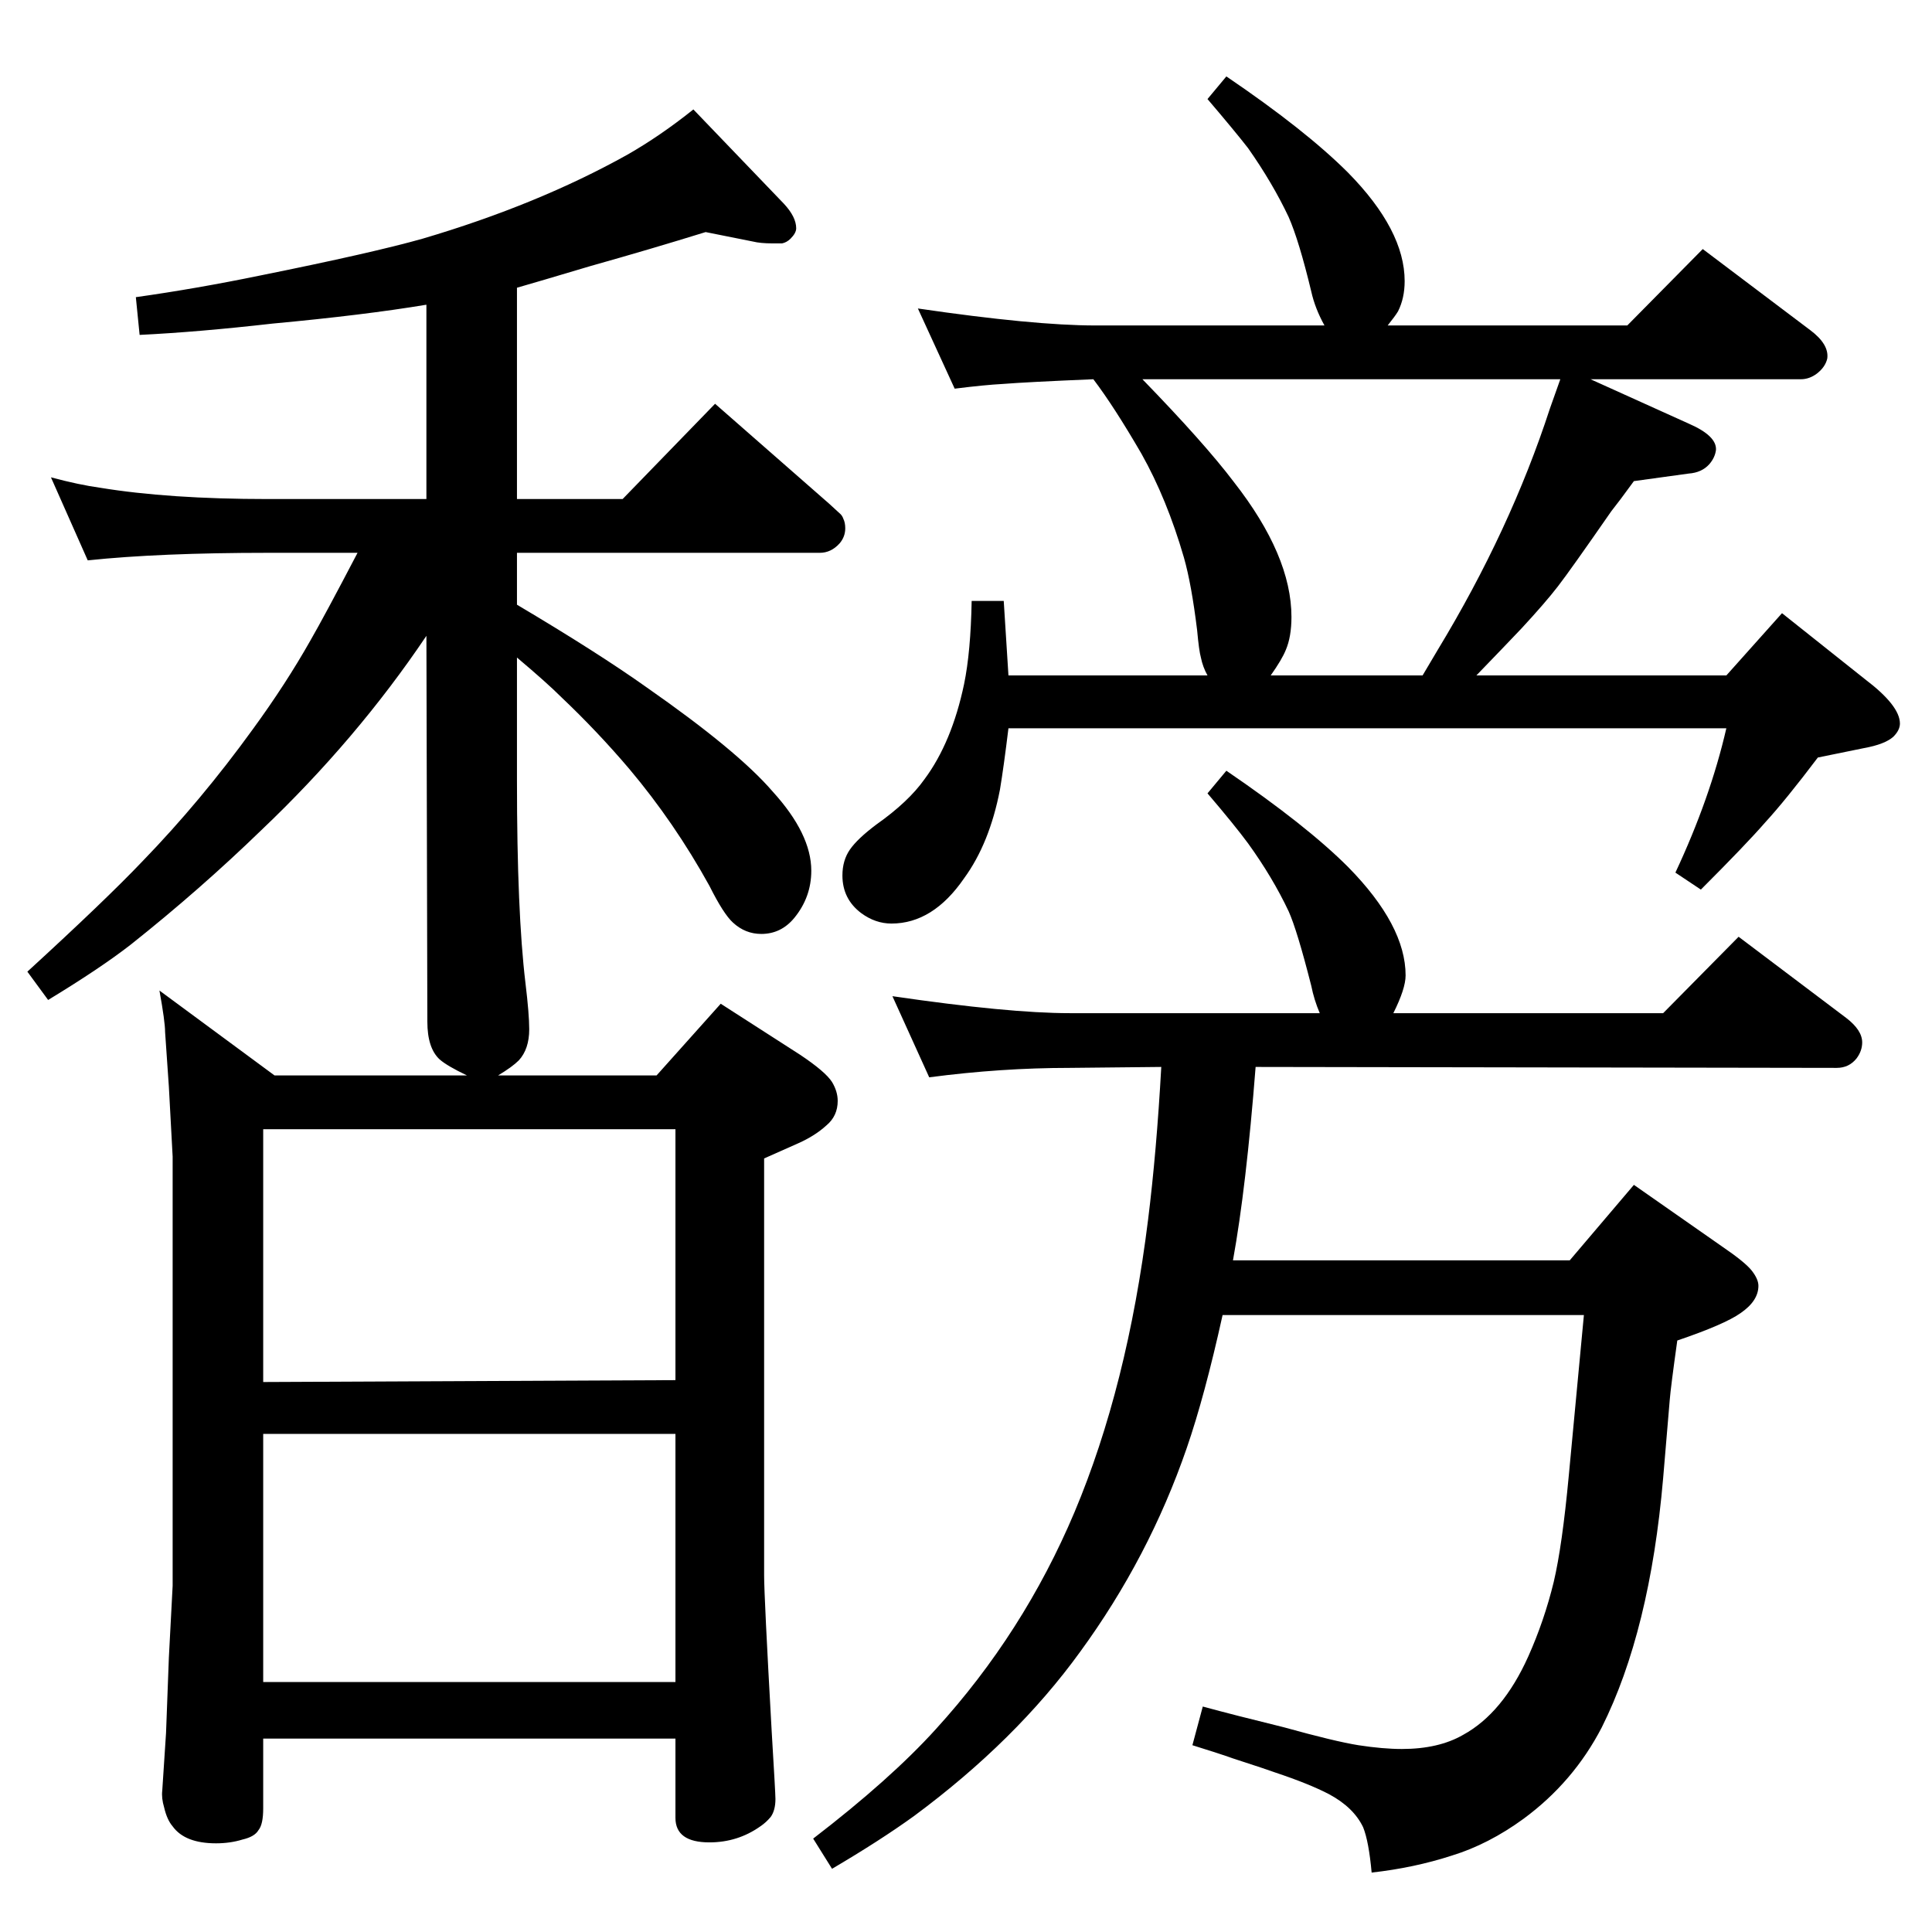 <?xml version="1.0" standalone="no"?>
<!DOCTYPE svg PUBLIC "-//W3C//DTD SVG 1.1//EN" "http://www.w3.org/Graphics/SVG/1.1/DTD/svg11.dtd" >
<svg xmlns="http://www.w3.org/2000/svg" xmlns:xlink="http://www.w3.org/1999/xlink" version="1.1" viewBox="0 -339 2048 2048">
  <g transform="matrix(1 0 0 -1 0 1709)">
   <path fill="currentColor"
d="M528 908h168l68 76l84 -54q27 -18 34 -29q6 -10 6 -20q0 -16 -12 -26q-12 -11 -30 -19q-16 -7 -36 -16v-442q0 -22 8 -165q4 -66 4 -72q0 -12 -5 -19q-5 -6 -11 -10q-24 -17 -54 -17q-36 0 -36 26v84h-437v-74q0 -17 -5 -23q-4 -7 -17 -10q-13 -4 -28 -4q-33 0 -46 18
q-6 7 -9 20q-3 10 -2 18l4 61l3 80l4 76v455l-4 74l-4 58q0 11 -6 44l122 -90h204q-21 10 -29 17q-13 12 -13 40l-1 409q-74 -110 -175 -206q-65 -63 -138 -121q-32 -25 -88 -59l-22 30q83 76 122 117q62 64 117 140q35 48 61 94q15 26 50 93h-95q-115 0 -191 -8l-39 88
q30 -8 52 -11q73 -12 178 -12h168v206q-66 -11 -163 -20q-79 -9 -141 -12l-4 40q64 9 132 23q119 24 172 39q122 36 217 89q35 20 70 48l96 -100q13 -14 13 -26q0 -5 -6 -11q-4 -4 -9 -5h-10q-13 0 -21 2l-50 10q-58 -18 -122 -36q-57 -17 -78 -23v-224h112l98 101l121 -106
q10 -9 12 -11t3 -5q2 -4 2 -10q0 -9 -6 -16q-9 -10 -21 -10h-321v-55q86 -51 138 -88q96 -67 133 -110q41 -45 41 -84q0 -28 -18 -50q-14 -17 -35 -17q-17 0 -30 12q-10 9 -25 39q-37 67 -85 124q-34 40 -72 76q-15 15 -47 42v-131q0 -139 9 -214q4 -33 4 -49q0 -21 -11 -33
q-7 -7 -22 -16zM279 528v-263h437v263h-437zM279 583l437 2v266h-437v-268zM1231 917l-97 -1q-73 0 -149 -10l-39 86q123 -18 188 -18h265q-6 14 -9 29q-15 59 -24 79q-17 36 -43 72q-14 19 -43 53l20 24q85 -58 129 -102q61 -62 61 -115q0 -14 -13 -40h286l80 81l114 -86
q17 -13 17 -26q0 -9 -6 -17q-8 -10 -21 -10l-616 1q-10 -128 -24 -205h357l68 80l93 -65q25 -17 32 -26t7 -16q0 -16 -19 -29q-17 -12 -67 -29q-7 -50 -8 -63l-7 -83q-14 -162 -65 -264q-30 -58 -83 -97q-37 -27 -76 -39q-40 -13 -85 -18q-3 33 -9 48q-10 21 -36 35
q-21 11 -57 23q-8 3 -45 15q-14 5 -43 14l11 41q33 -9 86 -22q54 -15 79 -19q26 -4 46 -4q39 0 65 15q42 23 69 83q17 38 27 79q9 38 16 113q9 95 16 170h-383q-19 -86 -38 -141q-40 -116 -113 -216q-68 -94 -176 -174q-36 -26 -87 -56l-20 32q82 63 130 116q93 102 147 230
q56 133 78 310q9 72 14 162zM1686 1646l104 -47q30 -13 29 -28q-1 -8 -7 -15q-8 -9 -22 -10l-58 -8q-16 -22 -24 -32q-43 -62 -56.5 -79.5t-38.5 -44.5q-18 -19 -48 -50h265l59 66l88 -70q37 -28 37 -47q0 -7 -7 -14q-9 -8 -31 -12l-49 -10q-34 -45 -56 -69q-20 -23 -68 -71
l-27 18q37 79 54 153h-761q-5 -41 -9 -65q-11 -57 -38 -94q-33 -48 -77 -48q-17 0 -32 11q-20 15 -20 40q0 16 8 27.5t28 26.5q34 24 51 48q29 39 42 101q7 34 8 88h34l5 -79h211q-5 9 -7 19q-2 7 -4 29q-6 49 -14 77q-18 62 -45 110q-29 50 -51 79q-71 -3 -96 -5
q-19 -1 -51 -5l-39 85q123 -18 188 -18h243q-10 18 -14 36q-13 54 -24 79q-17 36 -43 73q-14 18 -43 52l20 24q84 -57 129 -102q60 -61 60 -115q0 -18 -7 -32q-3 -5 -11 -15h254l80 81l114 -86q20 -15 18 -30q-2 -9 -11 -16q-8 -6 -17 -6h-223zM1654 1646h-443
q66 -68 97 -109q61 -78 61 -143q0 -21 -6 -35q-4 -10 -16 -27h161q6 10 16 27q77 127 119 256q6 17 11 31z" />
  </g>

</svg>
